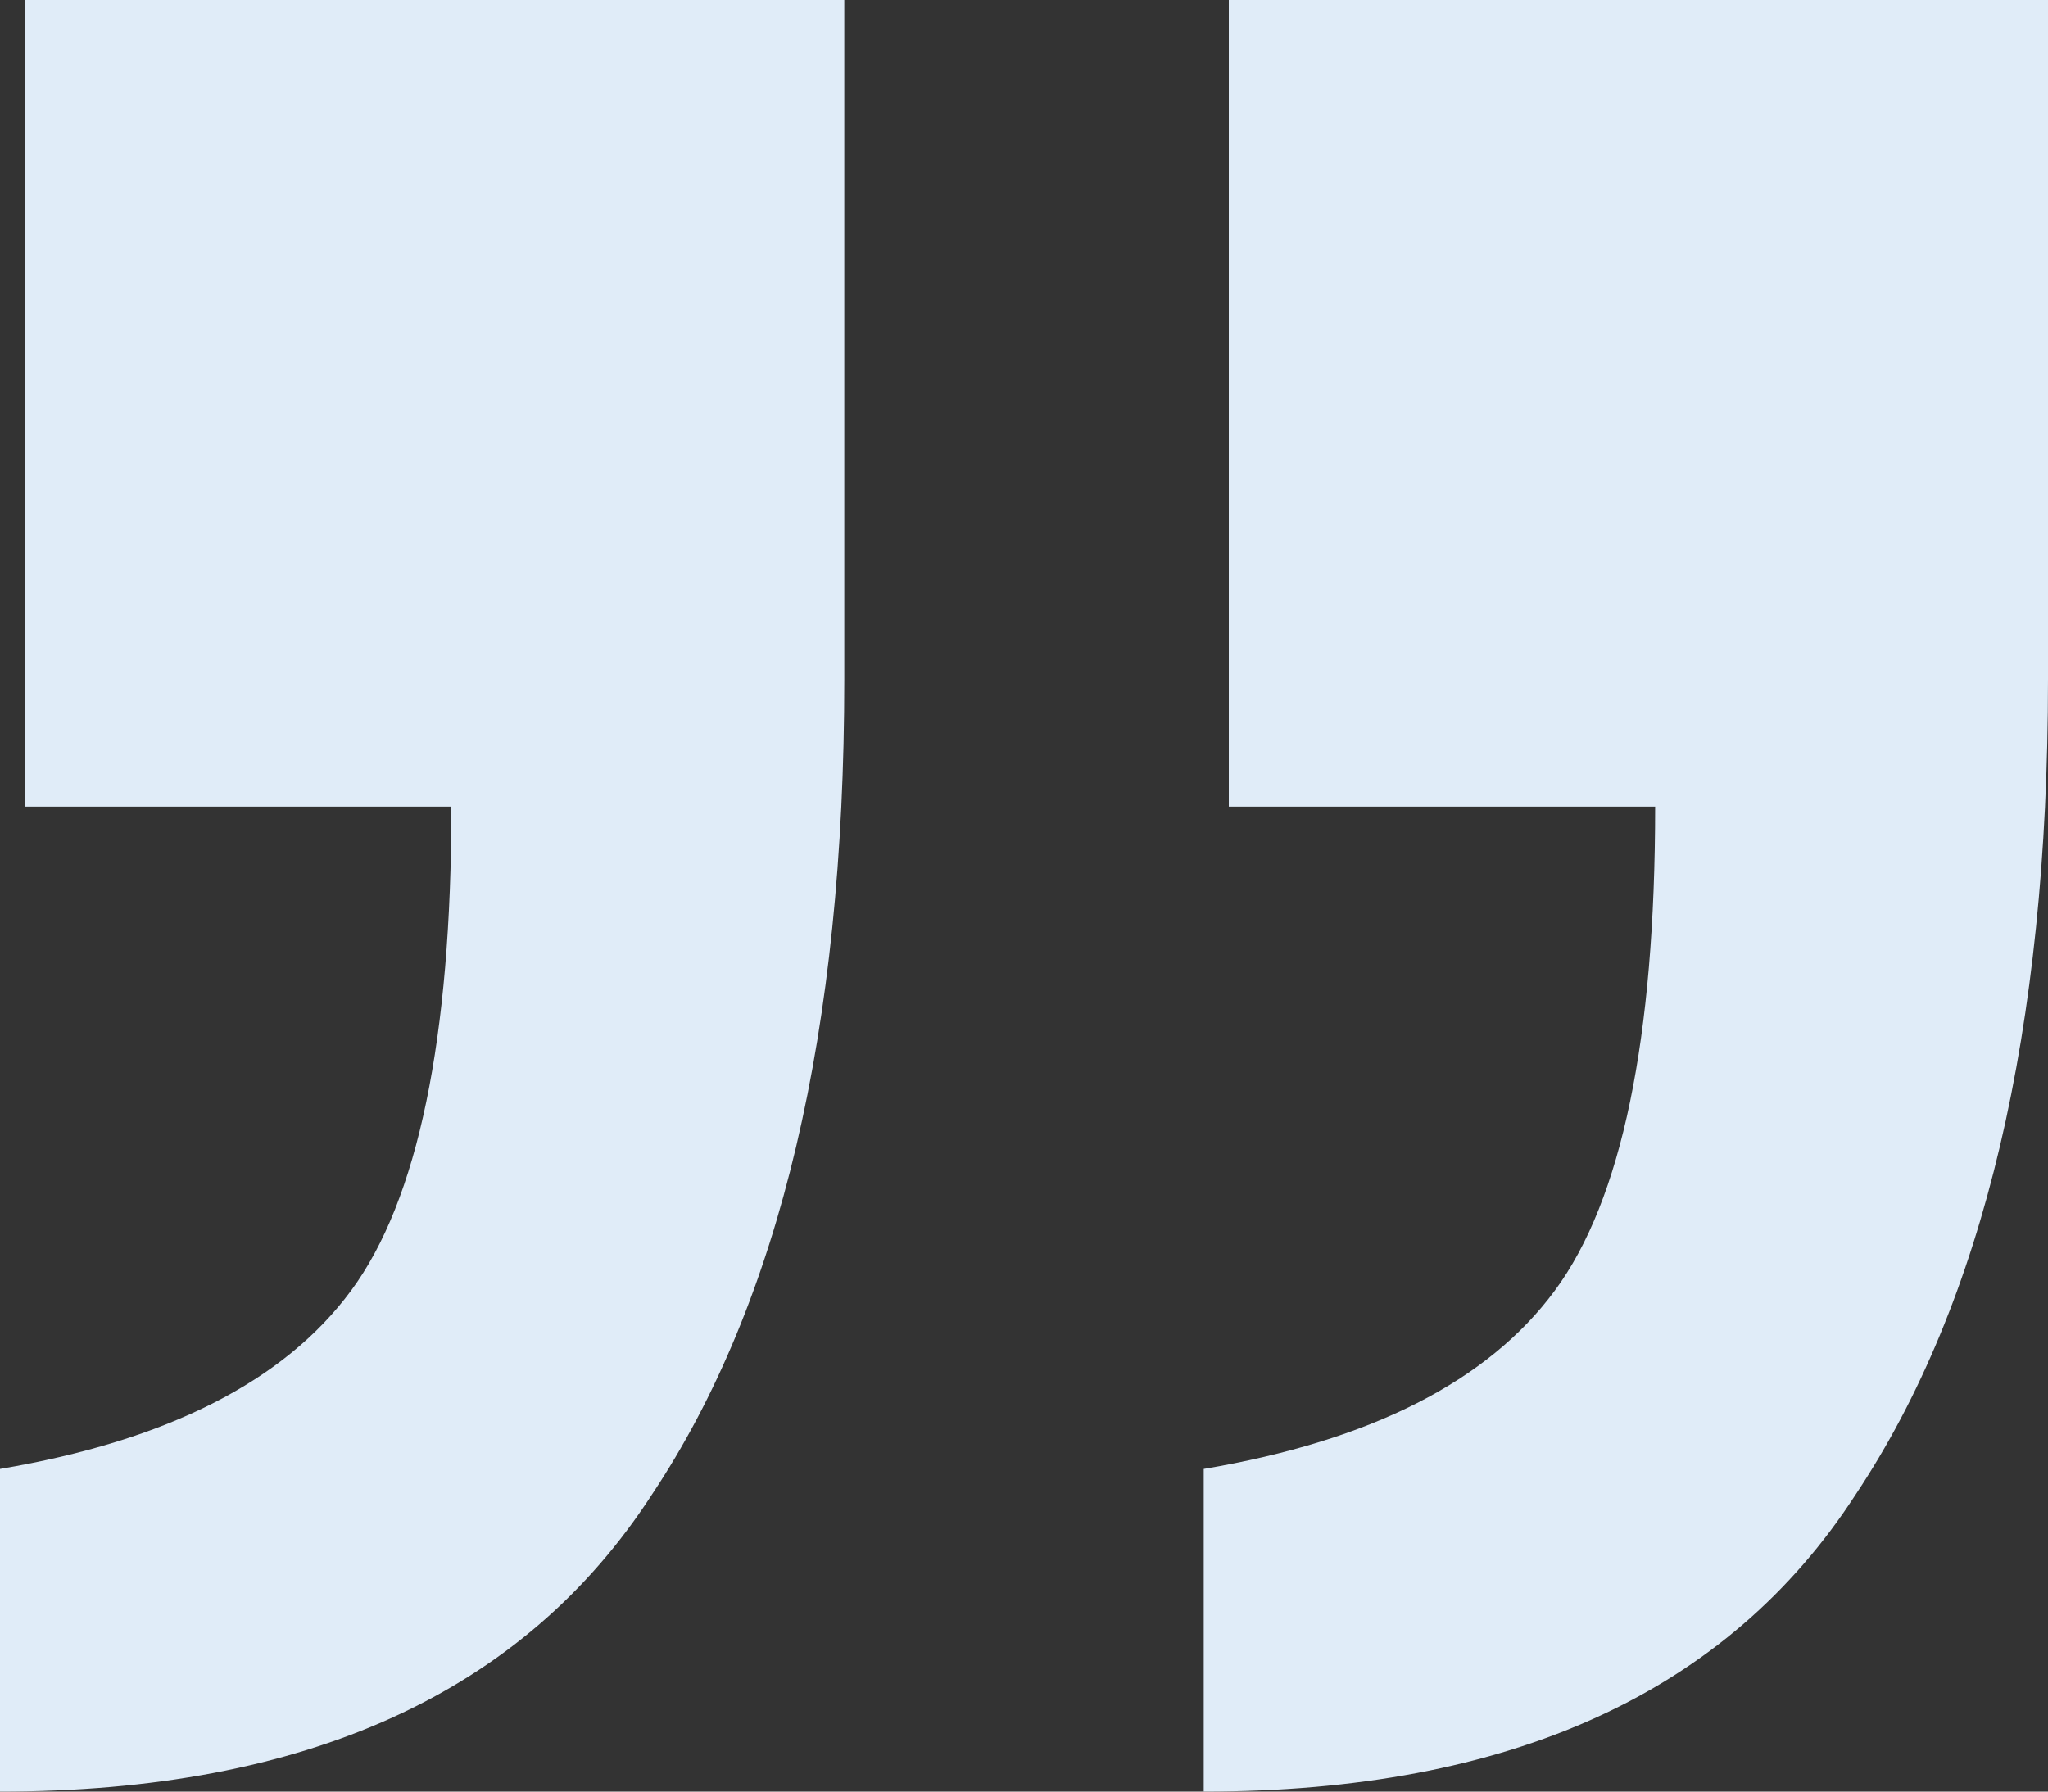 <svg width="40" height="35" viewBox="0 0 40 35" fill="none" xmlns="http://www.w3.org/2000/svg">
<rect x="0" y="0" width="40" height="35" fill="#333333" stroke="none"/>
<path d="M0 28.697V35C5.986 35 10.231 33.065 12.735 29.194C15.238 25.434 16.49 20.126 16.49 13.27V0H0.49V15.758H8.816C8.816 20.292 8.163 23.444 6.857 25.213C5.551 26.983 3.265 28.144 0 28.697Z" fill="#E0ECF8"/>
<path d="M23.51 28.697V35C29.497 35 33.742 33.065 36.245 29.194C38.748 25.434 40 20.126 40 13.27V0H24V15.758H32.327C32.327 20.292 31.674 23.444 30.367 25.213C29.061 26.983 26.776 28.144 23.51 28.697Z" fill="#E0ECF8"/>
</svg>
